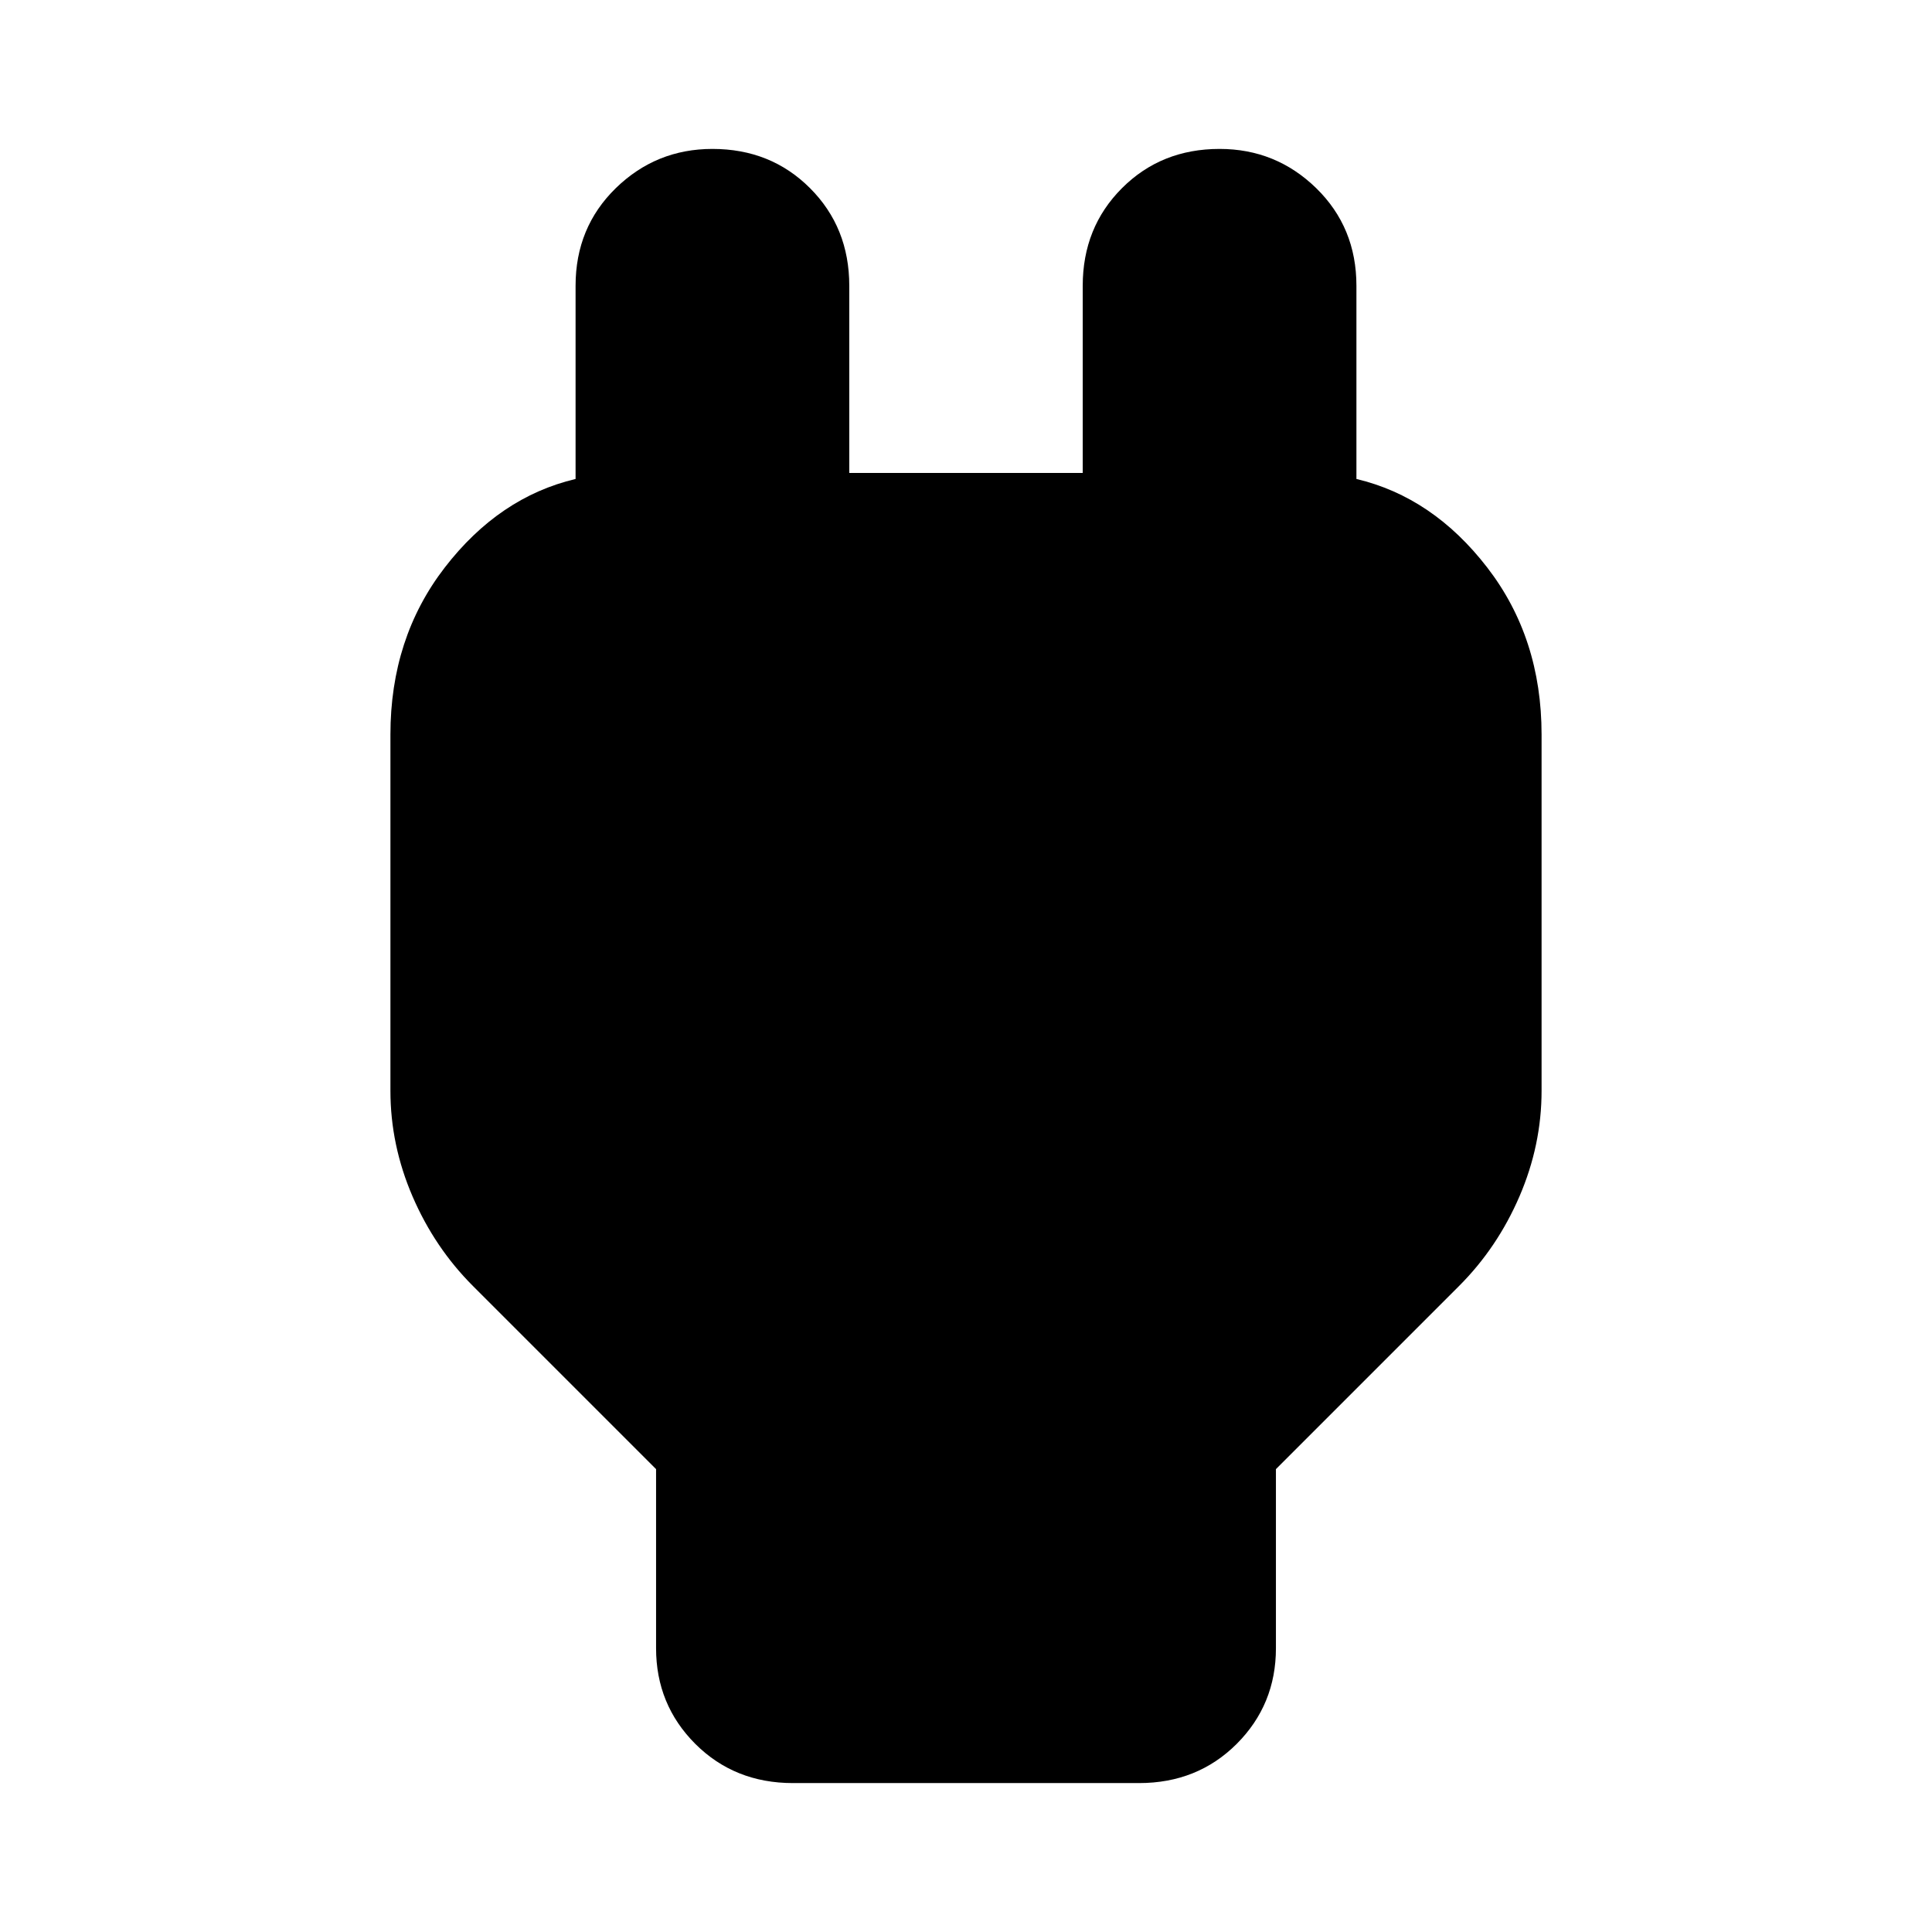<svg xmlns="http://www.w3.org/2000/svg" height="24" width="24"><path d="M8.15 18.25 5.875 15.975Q5.4 15.5 5.125 14.863Q4.85 14.225 4.85 13.55V9.125Q4.85 7.925 5.525 7.05Q6.2 6.175 7.15 5.95V5.875V3.55Q7.15 2.825 7.65 2.337Q8.15 1.85 8.85 1.85Q9.575 1.85 10.062 2.337Q10.55 2.825 10.55 3.55V5.875H13.45V3.55Q13.45 2.825 13.938 2.337Q14.425 1.85 15.15 1.85Q15.85 1.85 16.35 2.337Q16.85 2.825 16.85 3.55V5.875V5.95Q17.8 6.175 18.475 7.05Q19.15 7.925 19.15 9.125V13.55Q19.15 14.225 18.875 14.863Q18.6 15.5 18.125 15.975L15.85 18.25V20.475Q15.85 21.175 15.363 21.663Q14.875 22.15 14.15 22.15H9.85Q9.125 22.15 8.637 21.663Q8.15 21.175 8.15 20.475Z"/></svg>